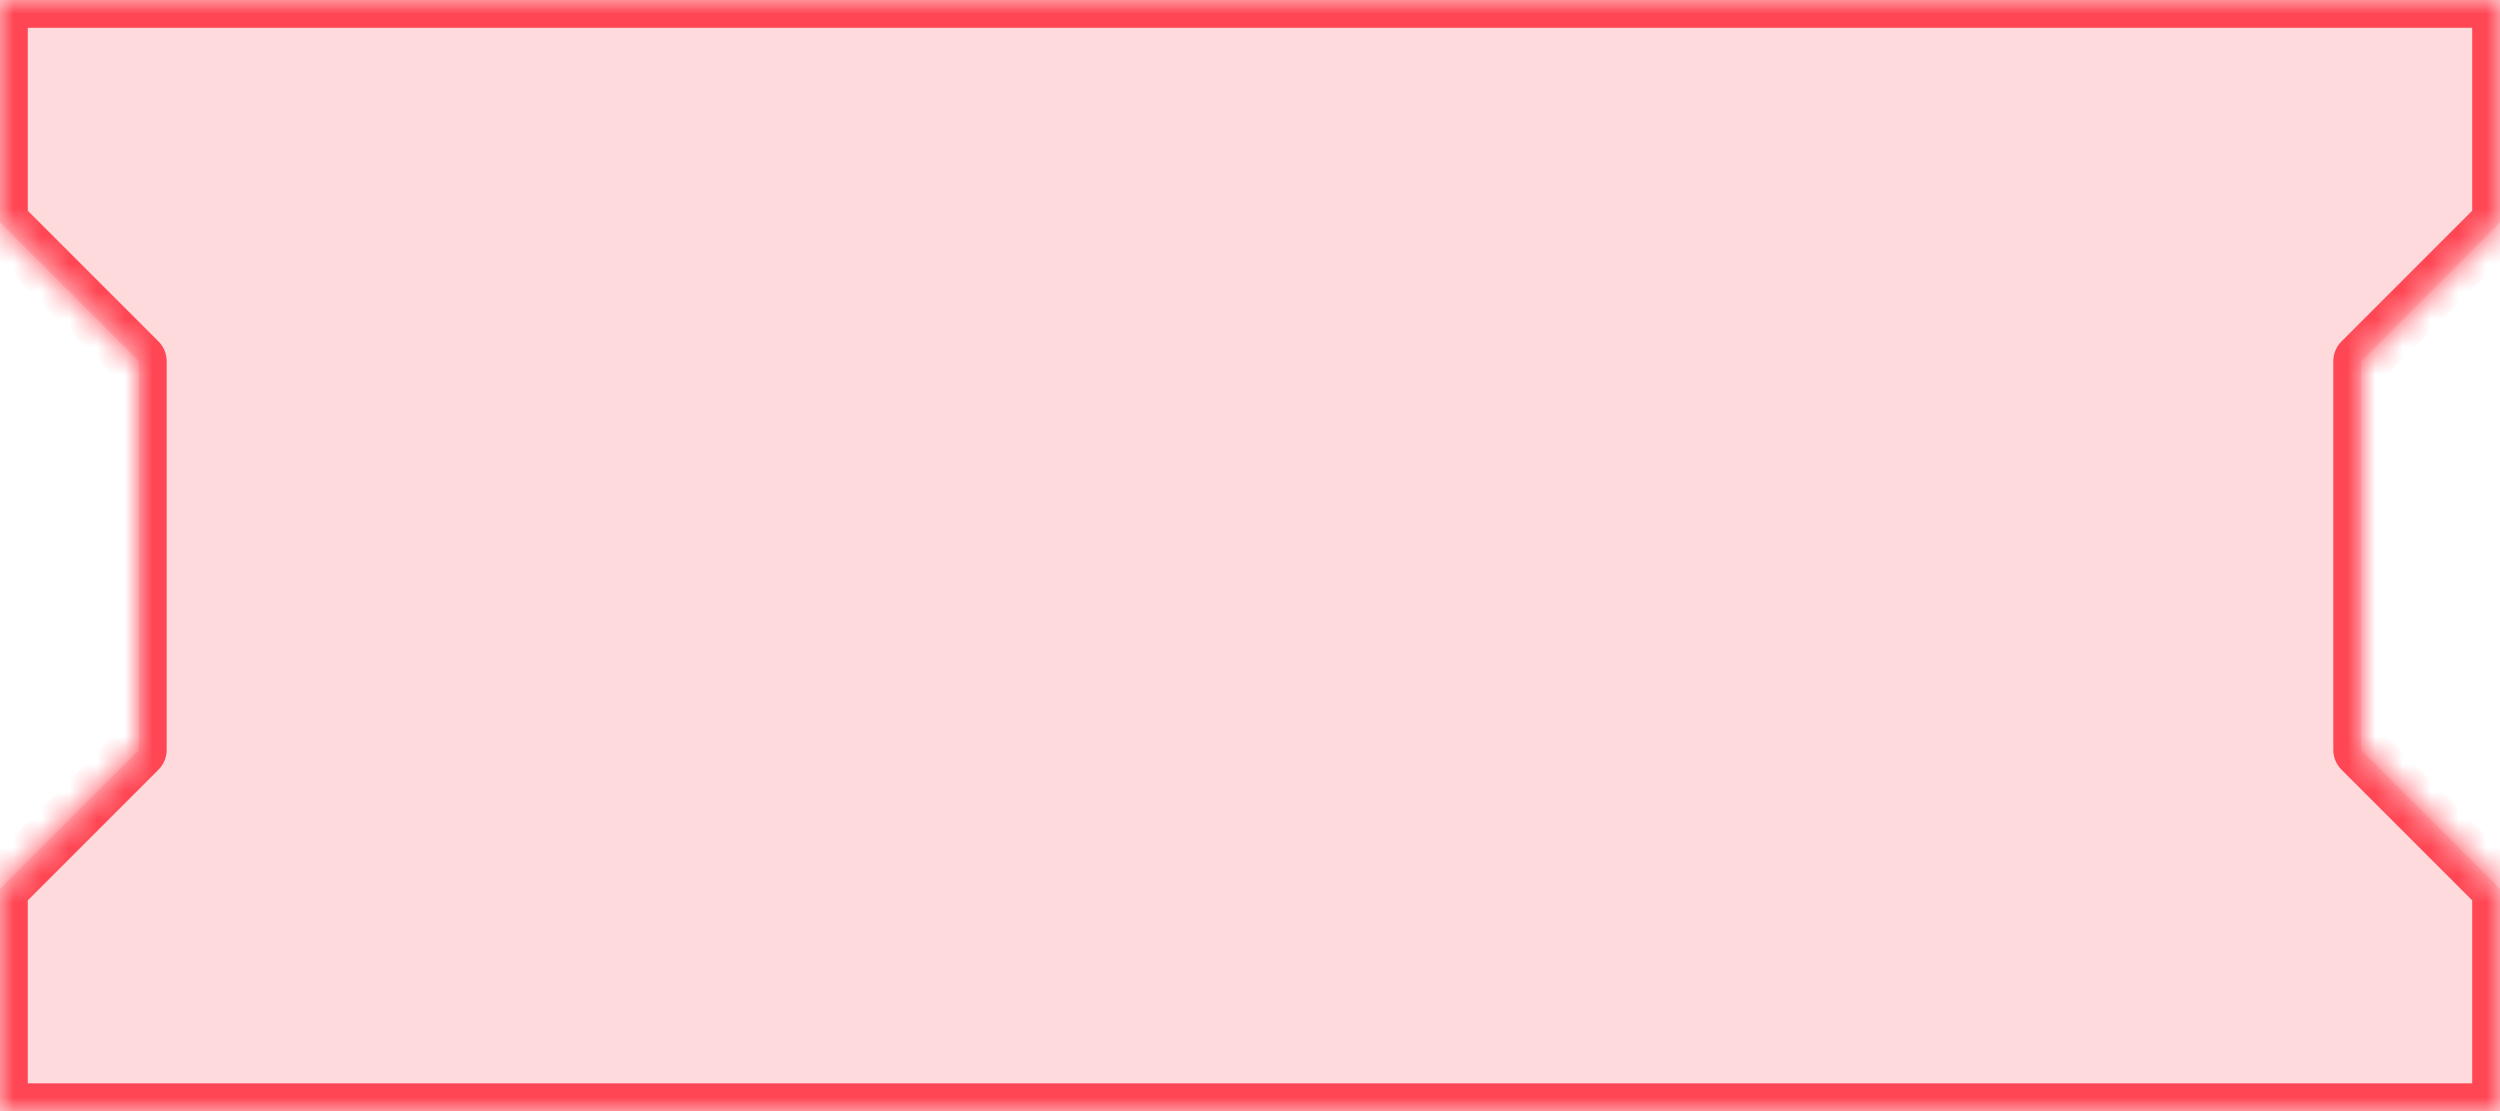 <svg width="90" height="40" viewBox="0 0 90 40" fill="none" xmlns="http://www.w3.org/2000/svg">
<mask id="path-1-inside-1_38_17849" fill="white">
<path fill-rule="evenodd" clip-rule="evenodd" d="M-0 40H14.999H74.999H89.999V32L84.999 27V13L89.999 8V0H74.999H14.999H-0V8L5 13V27L-0 32V40Z"/>
</mask>
<path fill-rule="evenodd" clip-rule="evenodd" d="M-0 40H14.999H74.999H89.999V32L84.999 27V13L89.999 8V0H74.999H14.999H-0V8L5 13V27L-0 32V40Z" fill="#FF4654" fill-opacity="0.2"/>
<path d="M-0 40H-1C-1 40.552 -0.553 41 -0 41L-0 40ZM89.999 40V41C90.552 41 90.999 40.552 90.999 40H89.999ZM89.999 32H90.999C90.999 31.735 90.894 31.48 90.707 31.293L89.999 32ZM84.999 27H83.999C83.999 27.265 84.105 27.52 84.292 27.707L84.999 27ZM84.999 13L84.292 12.293C84.105 12.48 83.999 12.735 83.999 13H84.999ZM89.999 8L90.707 8.707C90.894 8.52 90.999 8.265 90.999 8H89.999ZM89.999 0H90.999C90.999 -0.552 90.552 -1 89.999 -1V0ZM-0 0V-1C-0.553 -1 -1 -0.552 -1 0L-0 0ZM-0 8H-1C-1 8.265 -0.895 8.52 -0.708 8.707L-0 8ZM5 13H6C6 12.735 5.894 12.48 5.707 12.293L5 13ZM5 27L5.707 27.707C5.894 27.52 6 27.265 6 27H5ZM-0 32L-0.708 31.293C-0.895 31.48 -1 31.735 -1 32H-0ZM14.999 39H-0V41H14.999V39ZM14.999 41H74.999V39H14.999V41ZM74.999 41H89.999V39H74.999V41ZM90.999 40V32H88.999V40H90.999ZM90.707 31.293L85.707 26.293L84.292 27.707L89.292 32.707L90.707 31.293ZM85.999 27V13H83.999V27H85.999ZM85.707 13.707L90.707 8.707L89.292 7.293L84.292 12.293L85.707 13.707ZM90.999 8V0H88.999V8H90.999ZM89.999 -1H74.999V1H89.999V-1ZM74.999 -1H14.999V1H74.999V-1ZM-0 1H14.999V-1H-0V1ZM1 8V0H-1V8H1ZM5.707 12.293L0.707 7.293L-0.708 8.707L4.292 13.707L5.707 12.293ZM6 27V13H4V27H6ZM0.707 32.707L5.707 27.707L4.292 26.293L-0.708 31.293L0.707 32.707ZM1 40V32H-1V40H1Z" fill="#FF4654" mask="url(#path-1-inside-1_38_17849)"/>
</svg>
